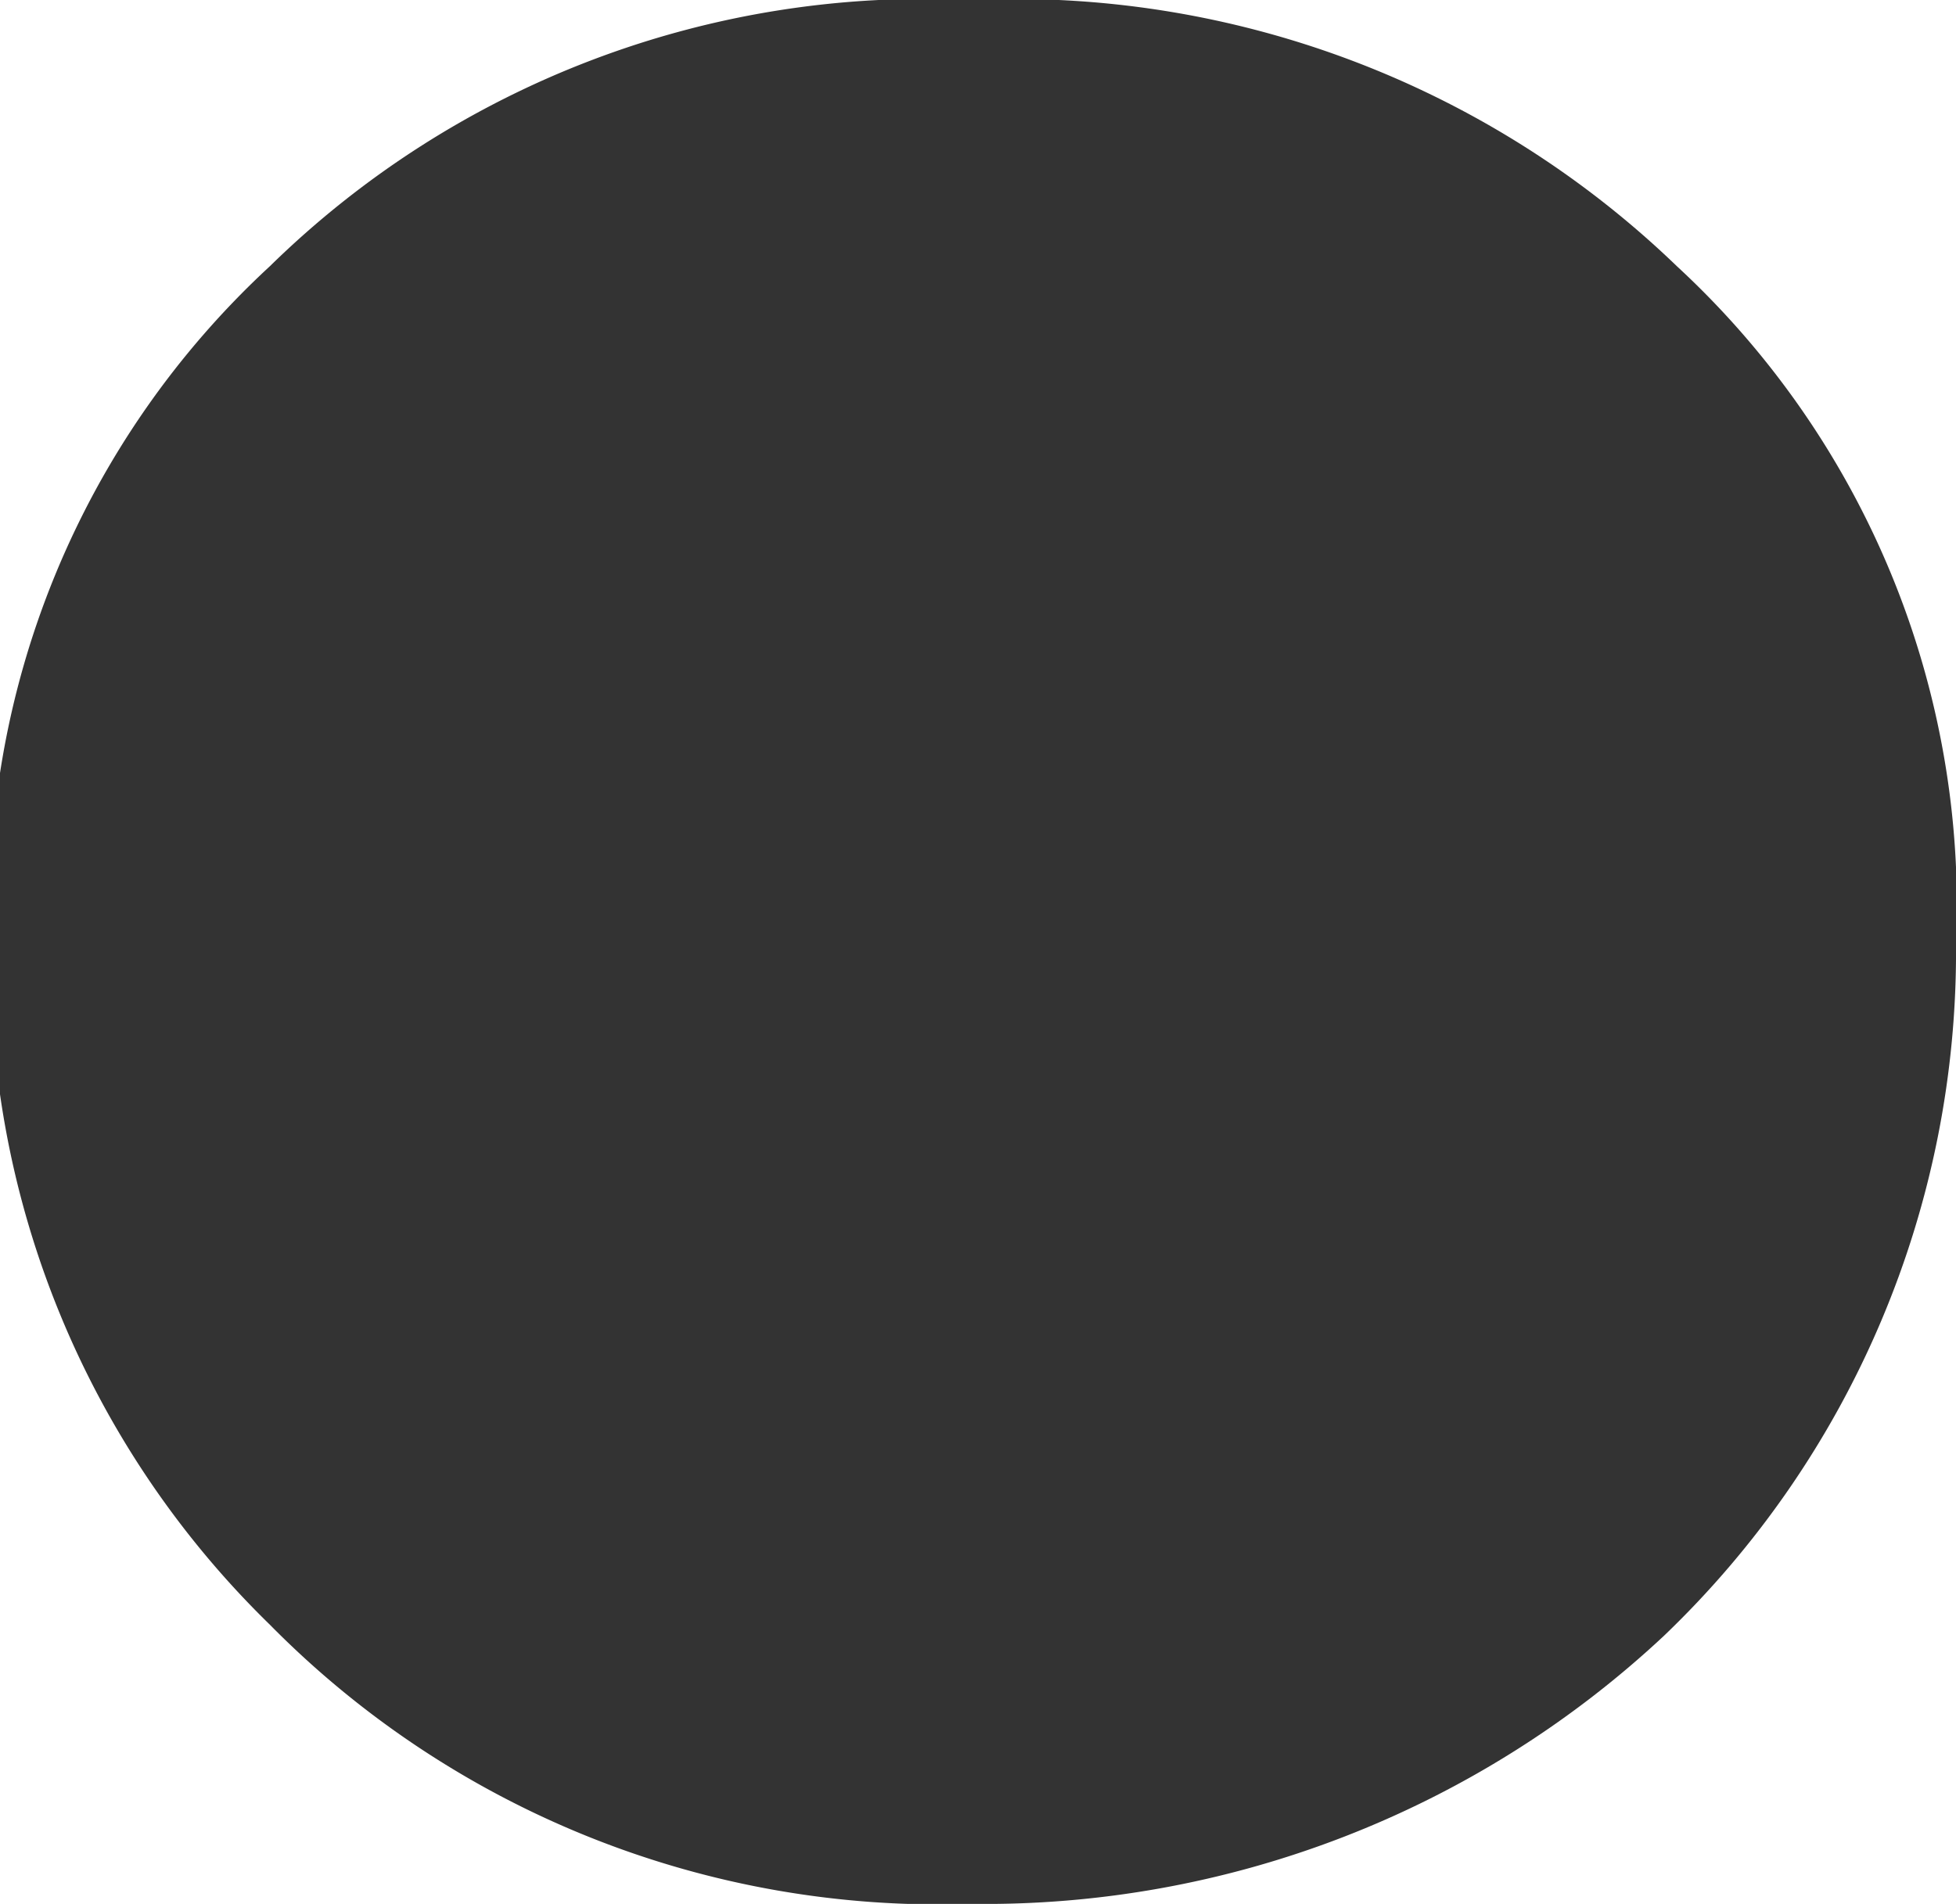 <svg id="图层_1" data-name="图层 1" xmlns="http://www.w3.org/2000/svg" viewBox="0 0 10.58 10.3"><defs><style>.cls-1{fill:#333;}</style></defs><title>点</title><g id="Page-1"><path id="_." data-name="." class="cls-1" d="M9.79,37.7a5.16,5.16,0,0,1,3.82,1.44,4.71,4.71,0,0,1,1.51,3.67,5.12,5.12,0,0,1-1.58,3.74A5.38,5.38,0,0,1,9.79,48,5.08,5.08,0,0,1,6,46.49a5,5,0,0,1-1.51-3.67A4.71,4.71,0,0,1,6,39.14,5.06,5.06,0,0,1,9.79,37.7Z" transform="translate(-4.54 -37.7)"/></g></svg>